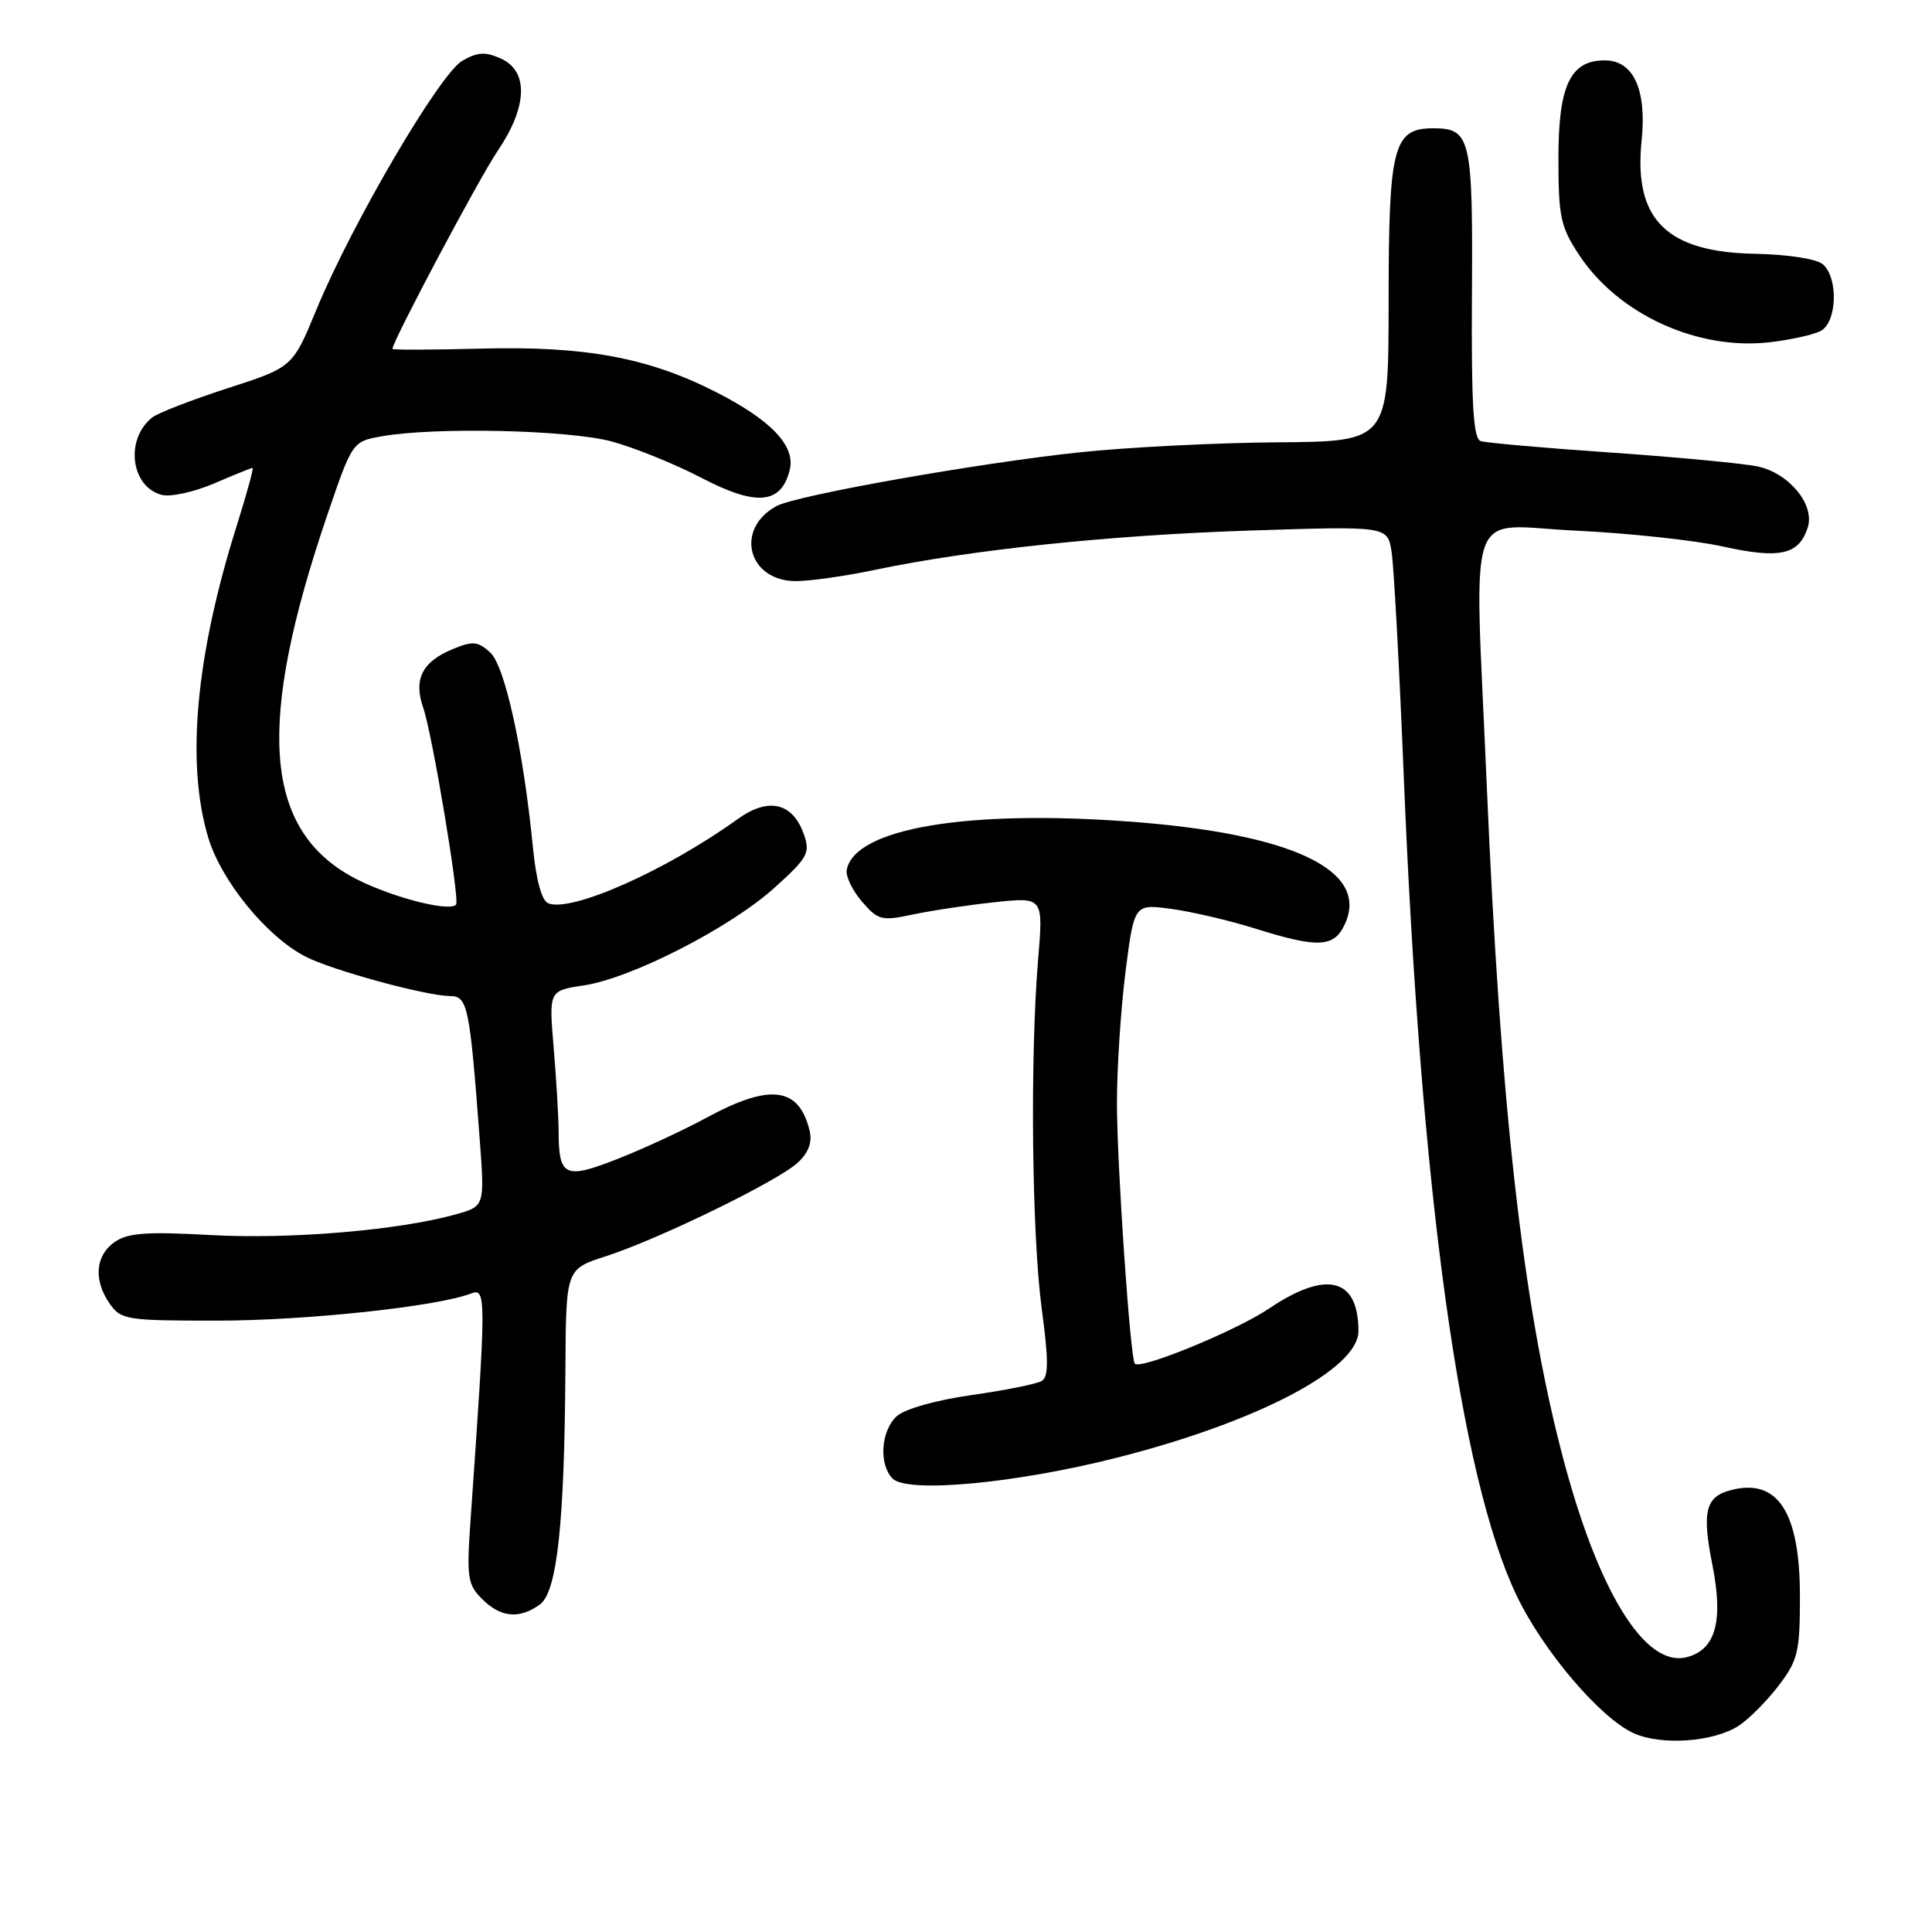 <?xml version="1.0" encoding="UTF-8" standalone="no"?>
<!DOCTYPE svg PUBLIC "-//W3C//DTD SVG 1.1//EN" "http://www.w3.org/Graphics/SVG/1.1/DTD/svg11.dtd" >
<svg xmlns="http://www.w3.org/2000/svg" xmlns:xlink="http://www.w3.org/1999/xlink" version="1.1" viewBox="0 0 256 256">
 <g >
 <path fill="currentColor"
d=" M 230.42 228.65 C 231.77 227.76 234.13 225.38 235.68 223.35 C 238.24 219.99 238.50 218.89 238.50 211.53 C 238.50 200.41 235.60 195.88 229.45 197.42 C 225.98 198.29 225.48 200.24 226.91 207.40 C 228.38 214.84 227.32 218.63 223.48 219.59 C 217.94 220.99 211.69 210.80 206.97 192.65 C 201.76 172.65 198.82 146.55 197.00 104.00 C 195.36 65.68 193.98 69.62 208.75 70.31 C 215.76 70.64 224.59 71.59 228.37 72.43 C 235.87 74.09 238.38 73.51 239.54 69.88 C 240.49 66.87 237.08 62.71 232.91 61.81 C 231.03 61.41 222.30 60.58 213.50 59.97 C 204.70 59.37 196.92 58.68 196.21 58.45 C 195.22 58.13 194.95 53.70 195.04 38.97 C 195.17 18.29 194.87 17.00 189.93 17.00 C 184.61 17.00 184.00 19.35 184.00 39.97 C 183.99 58.50 183.99 58.50 169.25 58.61 C 161.14 58.67 149.32 59.27 143.00 59.94 C 129.50 61.38 105.58 65.62 102.91 67.05 C 97.31 70.05 99.09 77.00 105.46 77.00 C 107.33 77.00 112.05 76.33 115.94 75.51 C 128.66 72.84 147.16 70.90 165.68 70.30 C 183.85 69.71 183.85 69.71 184.39 73.10 C 184.69 74.97 185.41 88.20 185.99 102.50 C 188.24 157.87 193.43 195.63 200.94 211.38 C 204.44 218.72 212.02 227.64 216.47 229.66 C 220.16 231.33 227.09 230.83 230.42 228.65 Z  M 71.54 212.60 C 73.82 210.93 74.80 201.91 74.92 181.33 C 75.00 168.16 75.00 168.16 80.25 166.47 C 87.31 164.19 103.10 156.49 105.72 154.05 C 107.16 152.70 107.65 151.35 107.27 149.79 C 105.86 144.02 102.05 143.54 93.68 148.07 C 90.56 149.76 85.22 152.24 81.81 153.57 C 74.84 156.31 74.04 155.93 74.02 149.90 C 74.01 147.92 73.71 142.92 73.36 138.78 C 72.73 131.27 72.73 131.27 77.37 130.57 C 83.69 129.62 96.83 122.89 102.67 117.59 C 107.08 113.60 107.39 113.02 106.49 110.48 C 105.01 106.35 101.82 105.62 97.81 108.49 C 88.29 115.33 75.79 120.90 72.66 119.70 C 71.79 119.37 71.05 116.68 70.62 112.34 C 69.34 99.31 66.91 88.23 64.94 86.44 C 63.31 84.97 62.63 84.91 59.99 86.01 C 55.92 87.69 54.76 90.02 56.09 93.82 C 57.28 97.23 60.96 119.30 60.43 119.87 C 59.45 120.94 50.84 118.58 46.36 116.02 C 34.94 109.50 34.04 95.71 43.28 68.50 C 46.68 58.51 46.68 58.51 50.59 57.81 C 57.59 56.57 75.26 56.96 80.99 58.48 C 84.01 59.29 89.41 61.47 92.99 63.34 C 100.23 67.11 103.51 66.82 104.64 62.28 C 105.45 59.09 102.17 55.64 94.75 51.89 C 85.86 47.38 77.50 45.84 63.85 46.19 C 57.33 46.36 52.00 46.38 52.00 46.23 C 52.01 45.22 63.48 23.62 65.94 20.00 C 69.89 14.18 70.07 9.45 66.41 7.78 C 64.33 6.83 63.31 6.88 61.26 8.05 C 58.29 9.74 46.64 29.61 41.93 41.02 C 38.78 48.66 38.78 48.66 30.14 51.45 C 25.39 52.99 20.89 54.73 20.14 55.34 C 16.53 58.24 17.34 64.55 21.46 65.58 C 22.62 65.87 25.73 65.19 28.37 64.06 C 31.01 62.92 33.30 62.00 33.47 62.00 C 33.64 62.00 32.68 65.49 31.34 69.75 C 25.94 86.90 24.64 101.07 27.57 110.91 C 29.28 116.68 35.28 124.06 40.45 126.74 C 43.92 128.54 56.43 131.96 59.63 131.98 C 61.98 132.00 62.24 133.28 63.58 151.17 C 64.22 159.84 64.22 159.84 60.36 160.92 C 52.85 163.02 38.38 164.24 27.92 163.65 C 19.37 163.18 16.93 163.36 15.17 164.59 C 12.62 166.38 12.37 169.66 14.56 172.78 C 16.03 174.88 16.82 175.00 28.81 174.99 C 40.50 174.99 57.90 173.13 62.41 171.40 C 64.44 170.62 64.44 171.61 62.37 201.13 C 61.81 209.03 61.94 209.94 63.88 211.88 C 66.34 214.34 68.83 214.57 71.54 212.60 Z  M 148.04 193.14 C 166.60 188.43 180.00 181.40 180.00 176.39 C 180.00 169.33 175.78 168.26 168.17 173.38 C 163.81 176.32 151.18 181.51 150.37 180.70 C 149.77 180.11 148.00 154.29 148.00 146.17 C 148.00 141.48 148.52 133.62 149.14 128.71 C 150.29 119.78 150.29 119.78 155.18 120.43 C 157.87 120.79 162.87 121.96 166.29 123.03 C 174.72 125.67 176.79 125.56 178.22 122.41 C 181.45 115.33 171.30 110.49 149.87 108.88 C 128.14 107.25 113.28 109.76 112.20 115.24 C 112.03 116.08 112.93 117.97 114.20 119.45 C 116.35 121.94 116.80 122.06 121.00 121.17 C 123.48 120.64 128.37 119.91 131.87 119.54 C 138.25 118.87 138.25 118.87 137.55 127.20 C 136.48 140.13 136.72 163.57 138.03 173.37 C 138.95 180.21 138.95 182.41 138.04 182.98 C 137.39 183.38 133.21 184.22 128.76 184.85 C 124.03 185.52 119.90 186.69 118.83 187.65 C 116.73 189.56 116.42 193.99 118.25 195.90 C 120.16 197.90 134.56 196.57 148.04 193.14 Z  M 241.25 43.85 C 243.44 42.70 243.61 36.76 241.51 35.00 C 240.65 34.29 236.83 33.71 232.58 33.63 C 220.82 33.42 216.45 29.08 217.52 18.66 C 218.22 11.86 216.45 8.00 212.63 8.00 C 208.08 8.00 206.50 11.32 206.50 20.92 C 206.50 28.76 206.78 30.06 209.26 33.81 C 214.45 41.66 224.93 46.45 234.50 45.35 C 237.25 45.03 240.29 44.36 241.25 43.85 Z "/>
</g>
</svg>